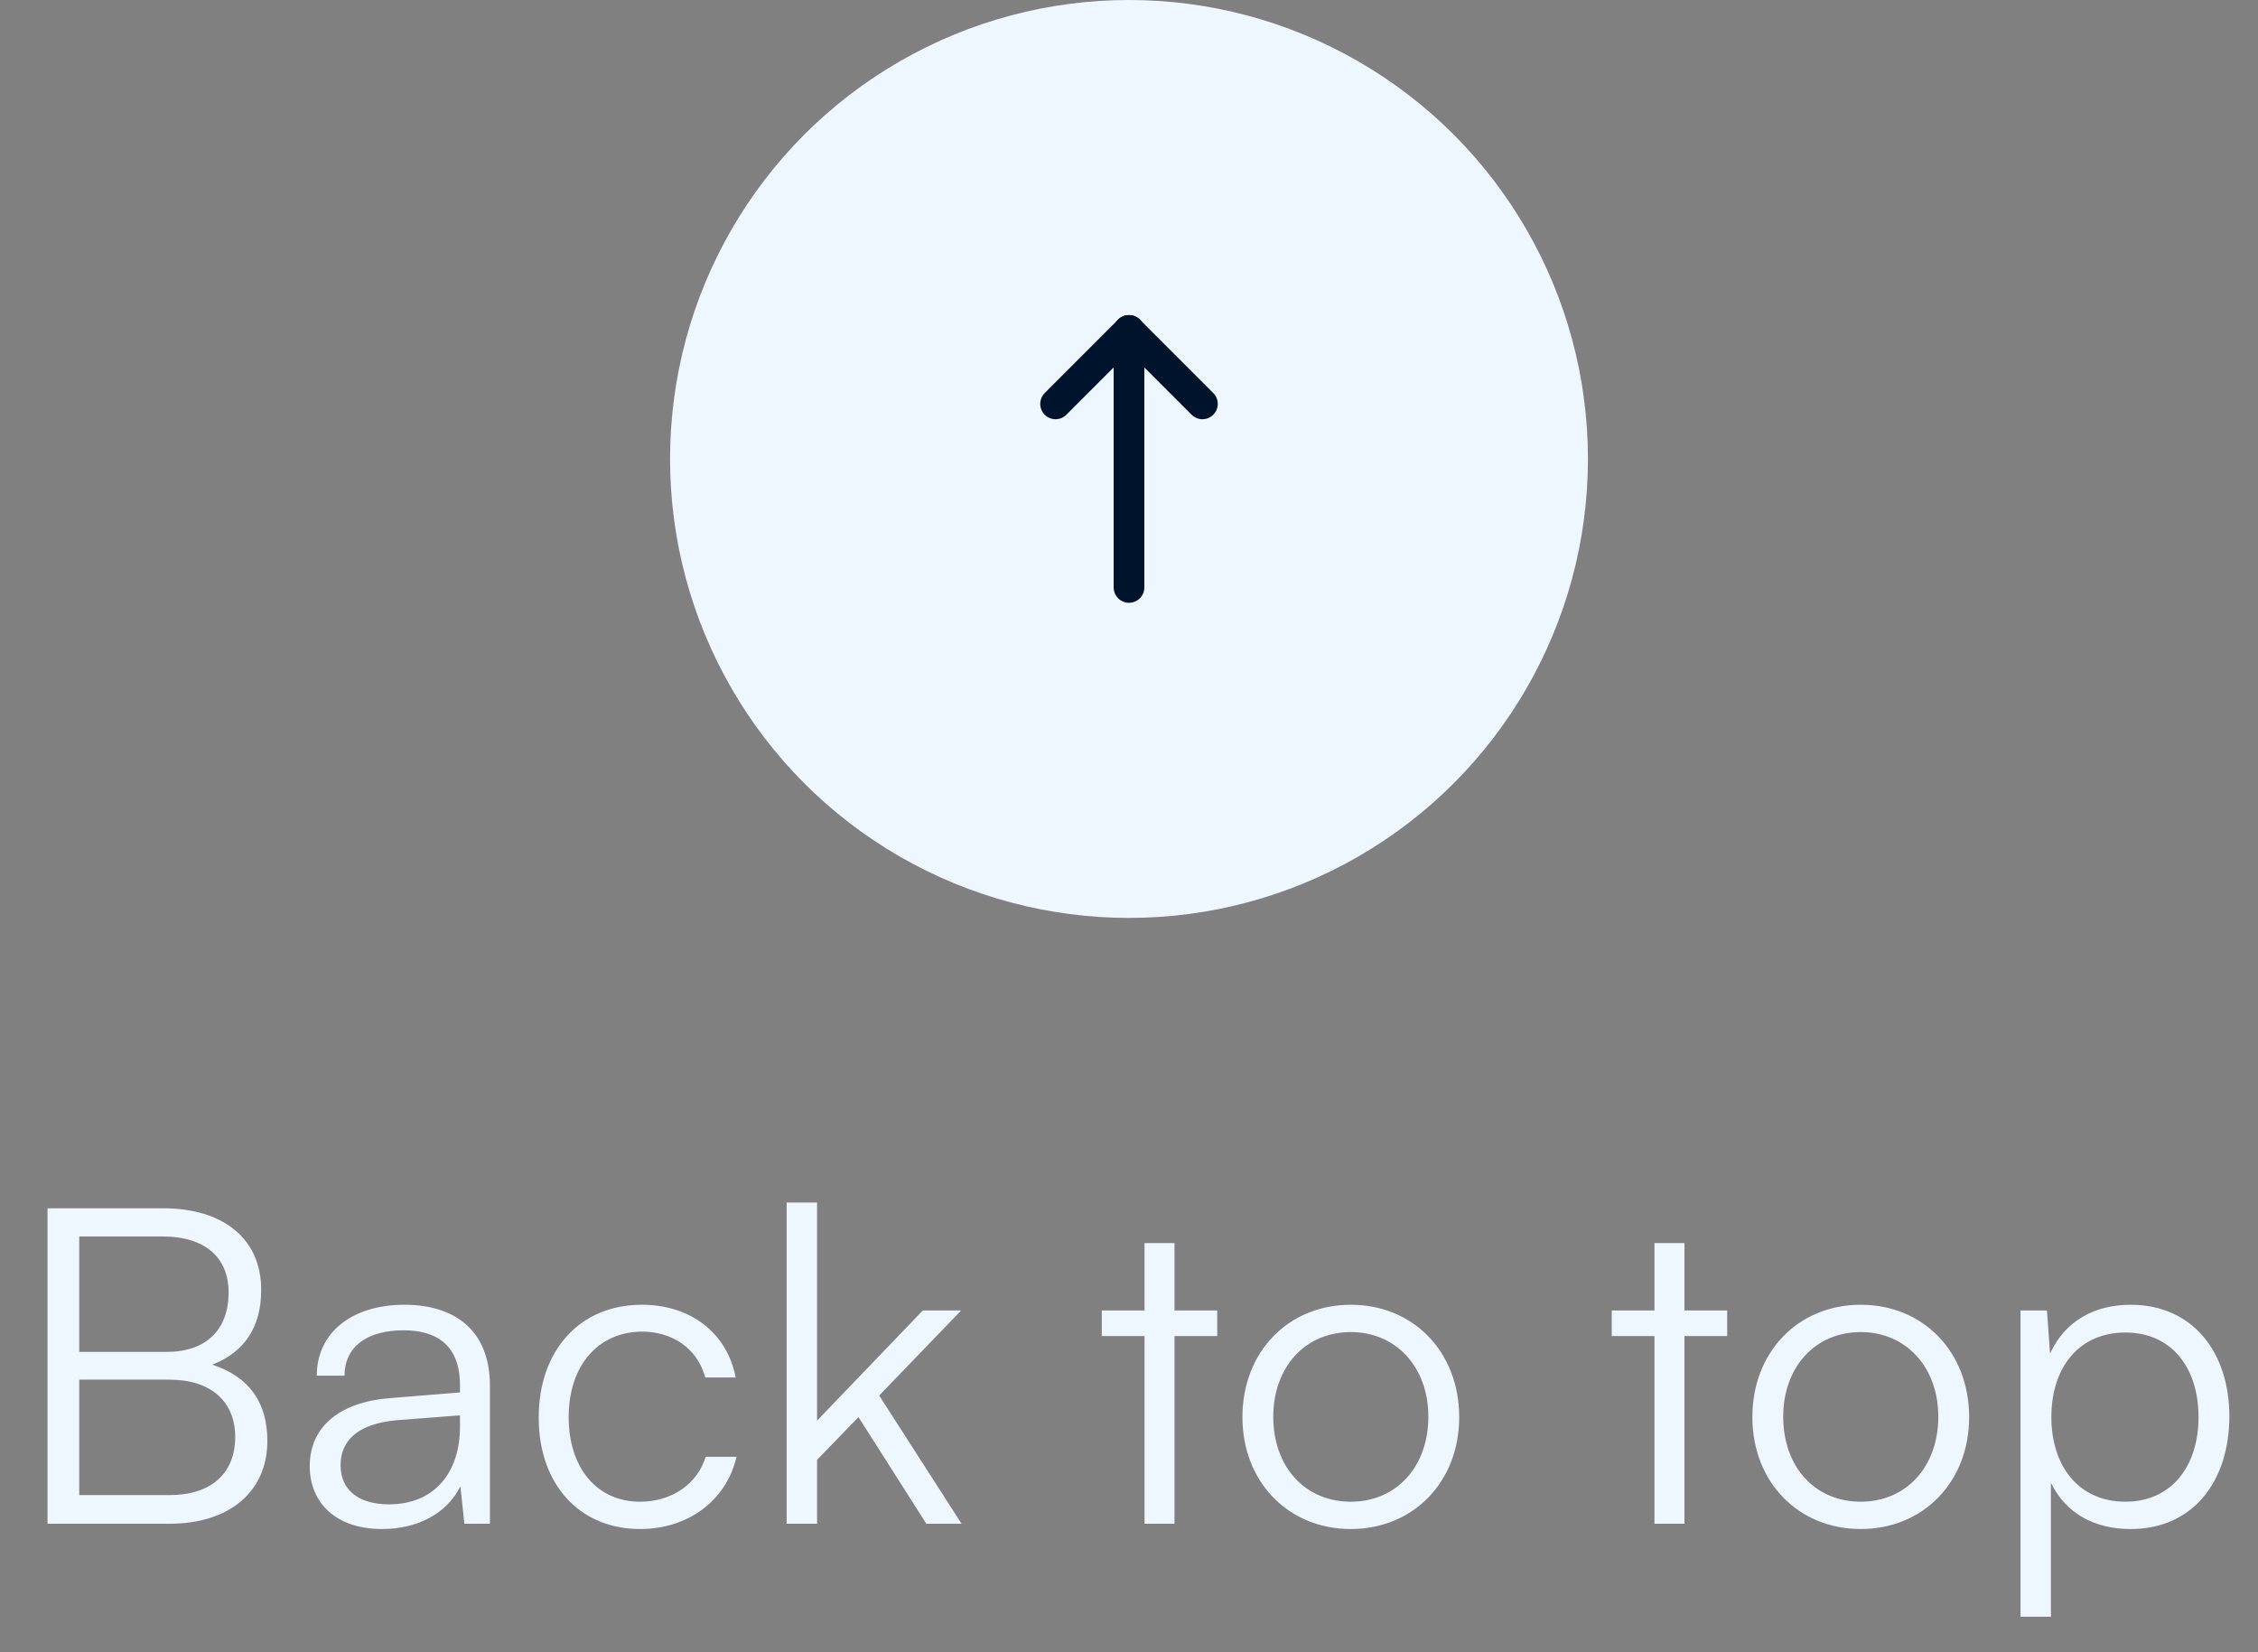 <svg width="123" height="90" viewBox="0 0 123 90" fill="none" xmlns="http://www.w3.org/2000/svg">
<rect x="0" y="0" width="123" height="90" fill="#808080" stroke="none"/>
<circle cx="61.5" cy="25" r="25" fill="#EEF6FF"/>
<path d="M2.588 83H9.236C12.5 83 14.564 81.248 14.564 78.488C14.564 76.376 13.556 74.984 11.564 74.336C13.34 73.64 14.228 72.272 14.228 70.256C14.228 67.496 12.188 65.816 8.876 65.816H2.588V83ZM8.852 67.352C11.156 67.352 12.452 68.48 12.452 70.4C12.452 72.44 11.228 73.64 9.068 73.64H4.316V67.352H8.852ZM9.236 75.152C11.468 75.152 12.812 76.328 12.812 78.272C12.812 80.264 11.492 81.44 9.236 81.44H4.316V75.152H9.236ZM20.808 83.288C22.776 83.288 24.36 82.424 25.08 80.96L25.296 83H26.688V75.488C26.688 72.416 24.72 71.072 22.032 71.072C19.176 71.072 17.256 72.584 17.256 74.936H18.768C18.768 73.376 19.968 72.464 21.984 72.464C23.688 72.464 25.056 73.184 25.056 75.464V75.848L21.216 76.16C18.504 76.376 16.872 77.72 16.872 79.856C16.872 81.896 18.336 83.288 20.808 83.288ZM21.192 81.944C19.608 81.944 18.552 81.224 18.552 79.808C18.552 78.512 19.44 77.552 21.624 77.36L25.056 77.096V77.72C25.056 80.24 23.64 81.944 21.192 81.944ZM29.345 77.216C29.345 80.864 31.577 83.288 34.865 83.288C37.505 83.288 39.569 81.728 40.121 79.352H38.441C37.985 80.84 36.593 81.8 34.865 81.8C32.513 81.8 30.977 79.952 30.977 77.192C30.977 74.336 32.633 72.536 34.985 72.536C36.593 72.536 37.985 73.424 38.417 75.032H40.073C39.617 72.632 37.649 71.072 34.961 71.072C31.577 71.072 29.345 73.568 29.345 77.216ZM44.508 83V79.52L46.764 77.192L50.46 83H52.38L47.892 76.016L52.356 71.384H50.268L44.508 77.384V65.504H42.852V83H44.508ZM63.978 83V72.776H66.306V71.384H63.978V67.712H62.346V71.384H60.018V72.776H62.346V83H63.978ZM67.679 77.192C67.679 80.72 70.175 83.288 73.583 83.288C76.991 83.288 79.487 80.72 79.487 77.192C79.487 73.64 76.991 71.072 73.583 71.072C70.175 71.072 67.679 73.64 67.679 77.192ZM69.359 77.168C69.359 74.48 71.087 72.56 73.583 72.56C76.055 72.56 77.807 74.48 77.807 77.168C77.807 79.904 76.055 81.8 73.583 81.8C71.087 81.8 69.359 79.904 69.359 77.168ZM91.756 83V72.776H94.084V71.384H91.756V67.712H90.124V71.384H87.796V72.776H90.124V83H91.756ZM95.457 77.192C95.457 80.72 97.953 83.288 101.361 83.288C104.769 83.288 107.265 80.72 107.265 77.192C107.265 73.64 104.769 71.072 101.361 71.072C97.953 71.072 95.457 73.64 95.457 77.192ZM97.137 77.168C97.137 74.48 98.865 72.56 101.361 72.56C103.833 72.56 105.585 74.48 105.585 77.168C105.585 79.904 103.833 81.8 101.361 81.8C98.865 81.8 97.137 79.904 97.137 77.168ZM110.064 88.064H111.72V80.768C112.536 82.448 114.096 83.288 116.064 83.288C119.496 83.288 121.44 80.648 121.44 77.144C121.44 73.64 119.424 71.072 116.064 71.072C114.12 71.072 112.488 71.936 111.672 73.736L111.504 71.384H110.064V88.064ZM111.744 77.192C111.744 74.504 113.232 72.584 115.776 72.584C118.296 72.584 119.76 74.504 119.76 77.192C119.76 79.856 118.296 81.8 115.776 81.8C113.232 81.8 111.744 79.856 111.744 77.192Z" fill="#EEF6FF"/>
<g clip-path="url(#clip0_2_10073)">
<path d="M61.5 18V32" stroke="#00132D" stroke-width="1.67" stroke-linecap="round" stroke-linejoin="round"/>
<path d="M65.5 22L61.5 18" stroke="#00132D" stroke-width="1.67" stroke-linecap="round" stroke-linejoin="round"/>
<path d="M57.5 22L61.5 18" stroke="#00132D" stroke-width="1.67" stroke-linecap="round" stroke-linejoin="round"/>
</g>
<defs>
<clipPath id="clip0_2_10073">
<rect width="24" height="24" fill="white" transform="translate(49.5 13)"/>
</clipPath>
</defs>
</svg>
